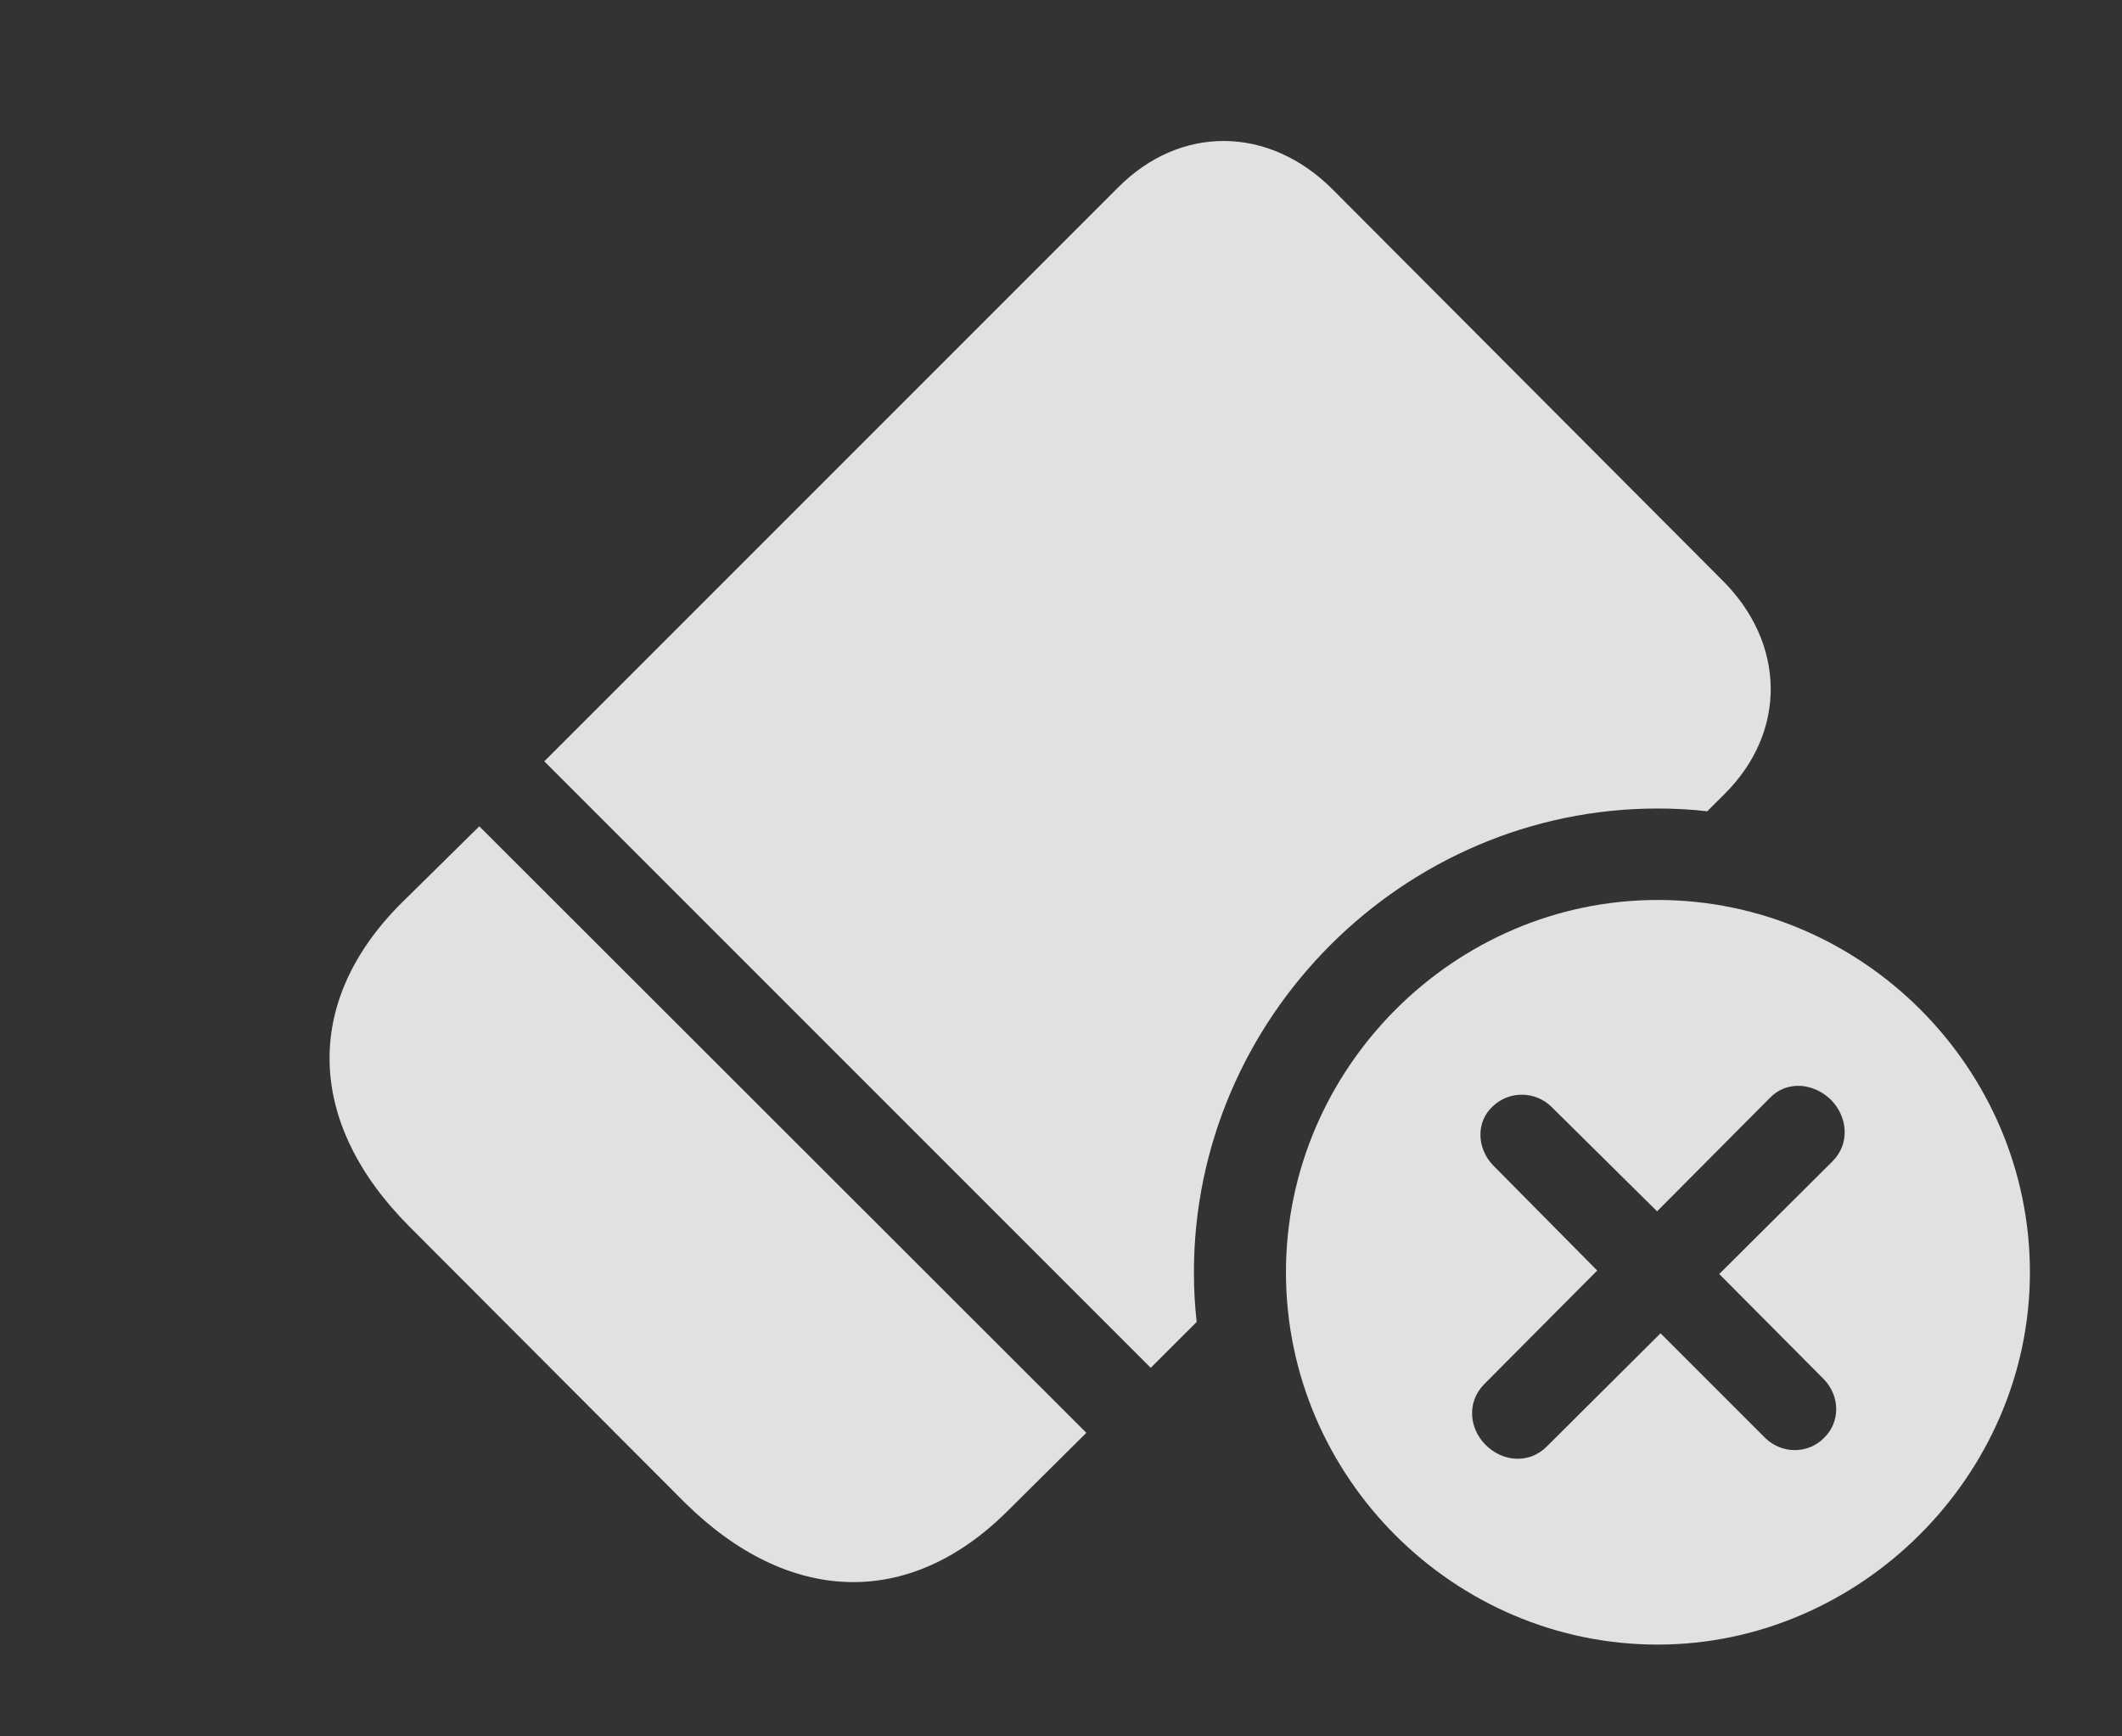 <?xml version="1.0" encoding="UTF-8"?>
<!--Generator: Apple Native CoreSVG 341-->
<!DOCTYPE svg
PUBLIC "-//W3C//DTD SVG 1.1//EN"
       "http://www.w3.org/Graphics/SVG/1.1/DTD/svg11.dtd">
<svg version="1.1" xmlns="http://www.w3.org/2000/svg" xmlns:xlink="http://www.w3.org/1999/xlink" viewBox="0 0 36.016 29.463">
 <rect x="0" y="0" width="36.016" height="29.463" fill="#333333" stroke="none"/>
 <g>
  <rect height="29.463" opacity="0" width="36.016" x="0" y="0"/>
  <path d="M18.438 24.316L17.109 25.635C15.44 27.305 13.389 27.246 11.621 25.498L6.953 20.82C5.195 19.062 5.137 17.002 6.807 15.332L8.135 14.023ZM22.617 3.213L29.229 9.844C30.312 10.918 30.332 12.422 29.268 13.477L28.976 13.768C28.7 13.736 28.419 13.721 28.135 13.721C23.818 13.721 20.264 17.275 20.264 21.592C20.264 21.876 20.279 22.157 20.311 22.434L19.531 23.213L9.238 12.92L18.975 3.184C20.029 2.119 21.533 2.129 22.617 3.213Z" fill="white" fill-opacity="0.85"/>
  <path d="M34.453 21.592C34.453 25.049 31.562 27.91 28.135 27.91C24.678 27.91 21.826 25.068 21.826 21.592C21.826 18.135 24.678 15.273 28.135 15.273C31.602 15.273 34.453 18.125 34.453 21.592ZM30.039 18.633L28.125 20.557L26.328 18.779C26.055 18.516 25.615 18.506 25.332 18.779C25.049 19.043 25.068 19.482 25.332 19.766L27.109 21.562L25.195 23.486C24.893 23.789 24.932 24.238 25.215 24.521C25.508 24.814 25.957 24.844 26.25 24.551L28.184 22.627L29.961 24.404C30.244 24.678 30.684 24.678 30.957 24.404C31.24 24.131 31.23 23.691 30.957 23.408L29.18 21.621L31.104 19.707C31.406 19.404 31.357 18.945 31.074 18.662C30.781 18.379 30.332 18.33 30.039 18.633Z" fill="white" fill-opacity="0.85"/>
 </g>
</svg>
